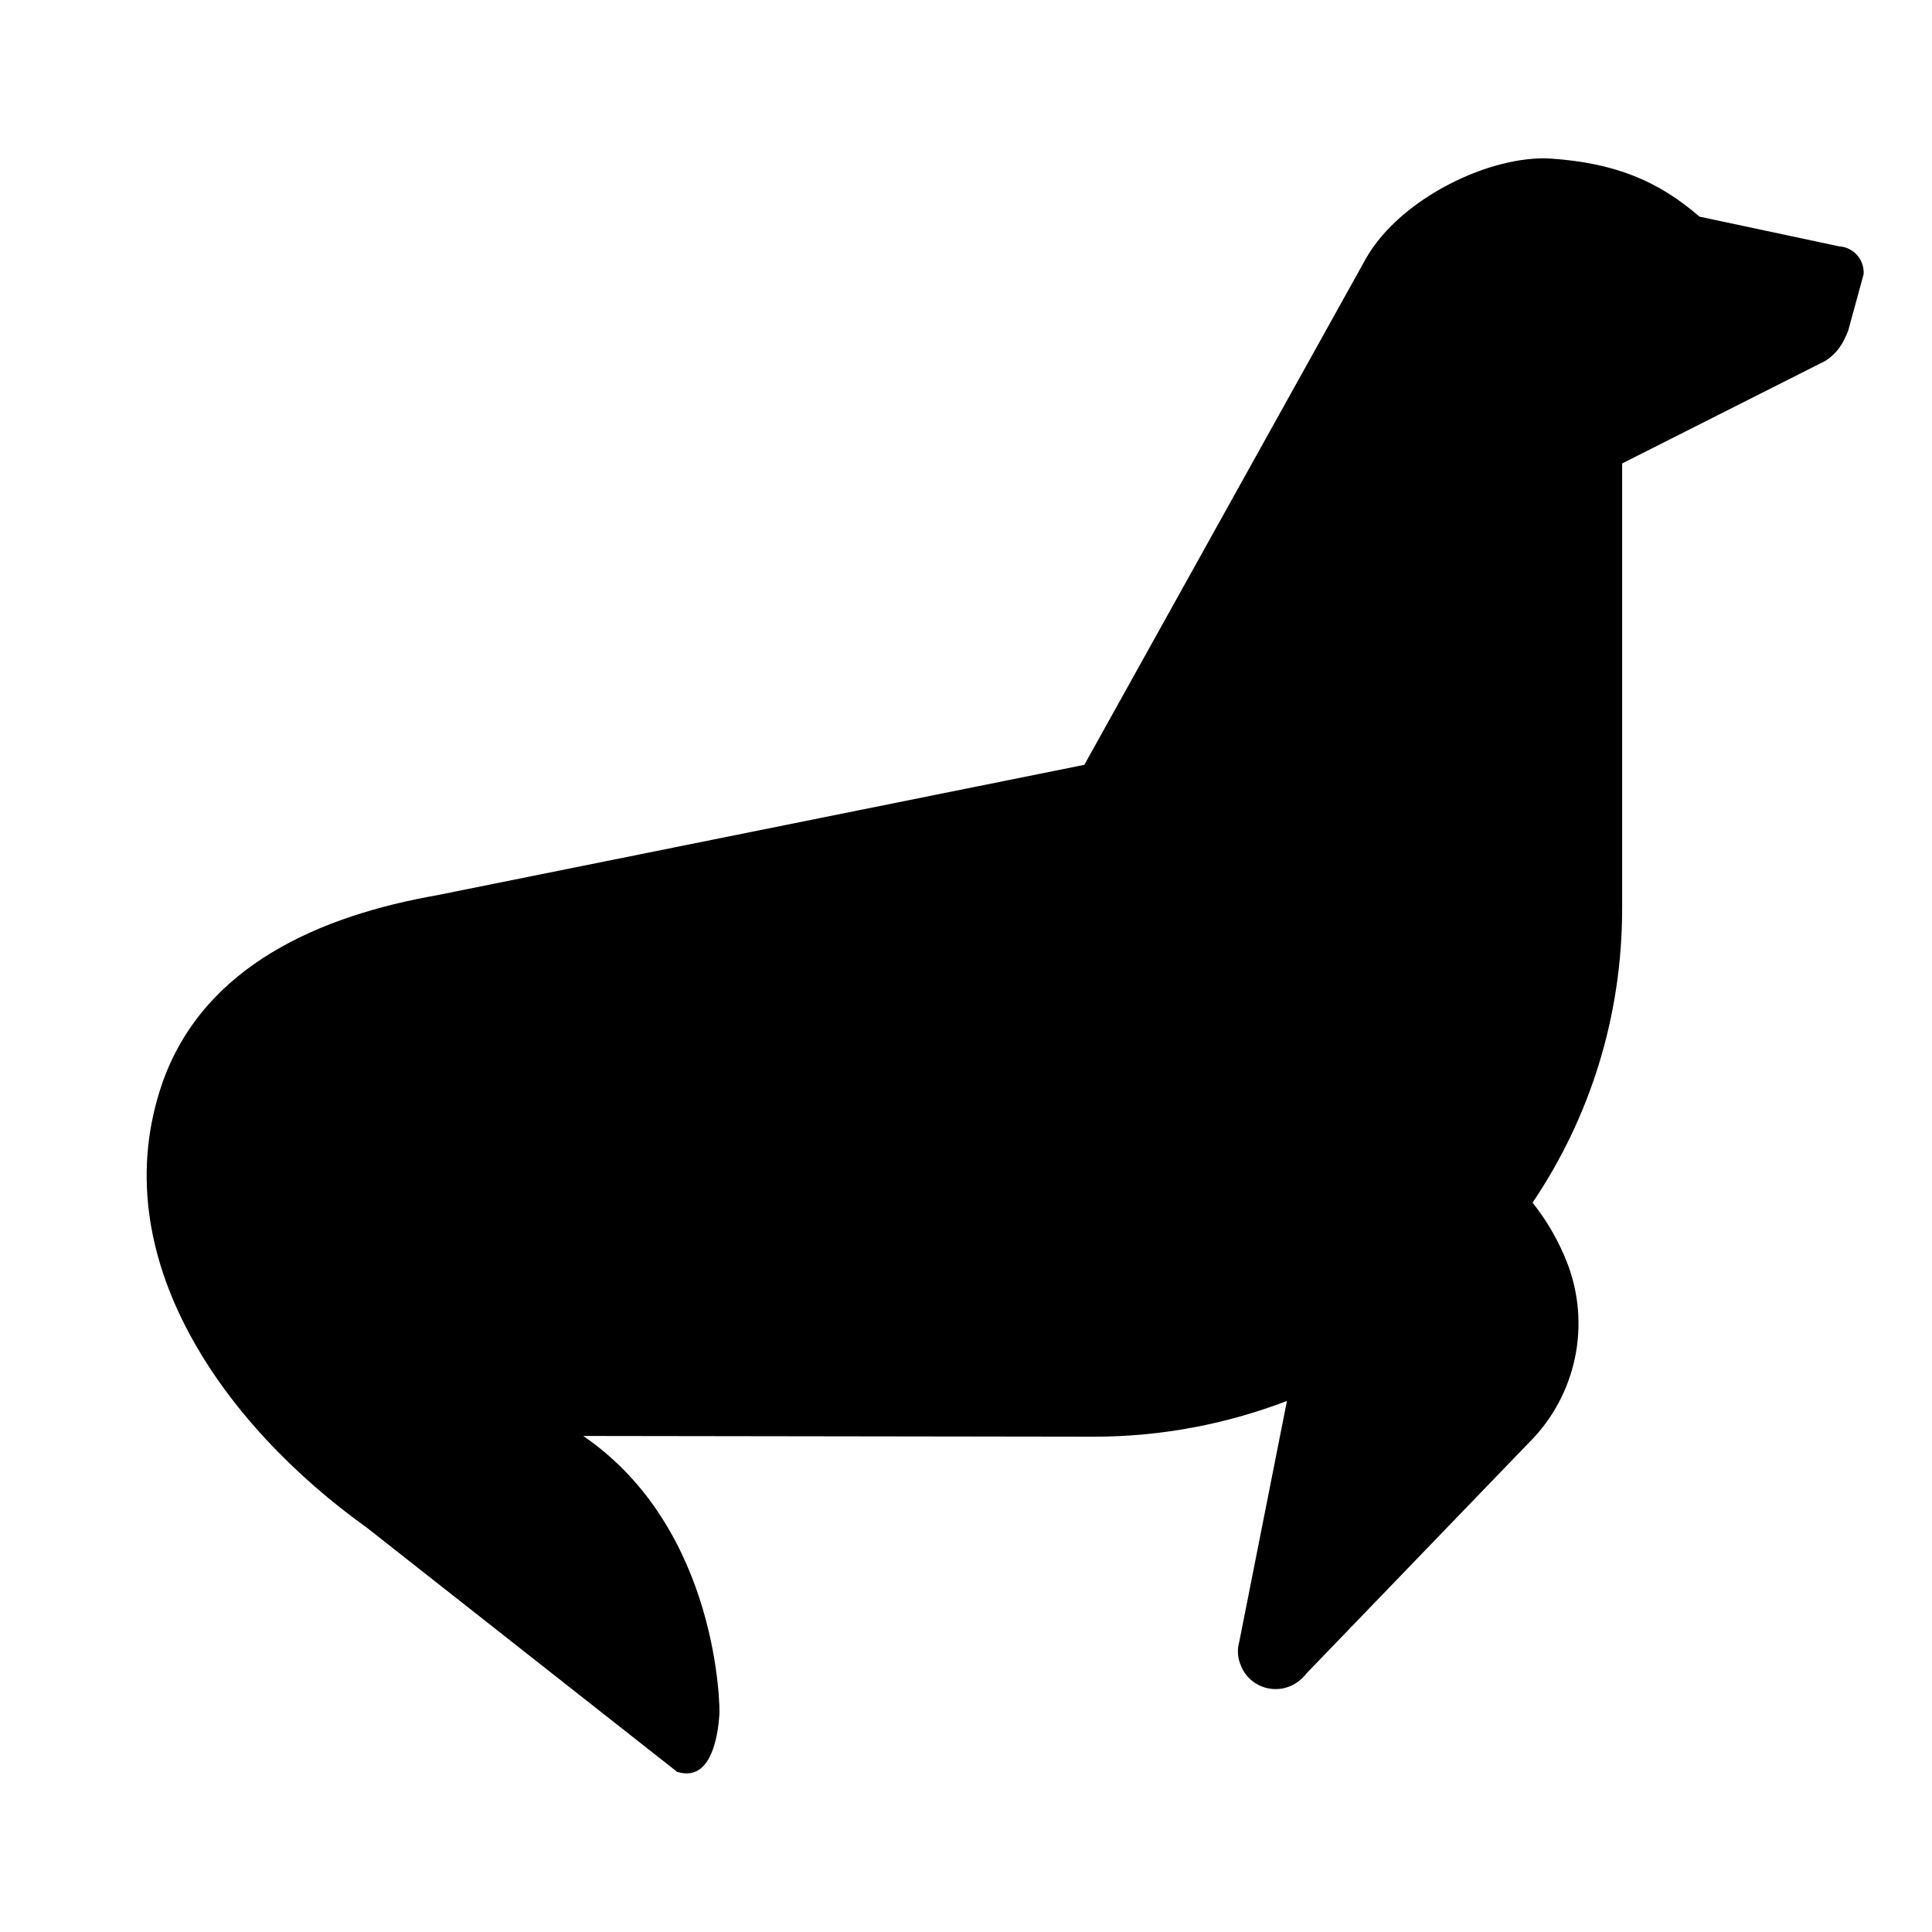 <svg width="8" height="8" viewBox="0 0 8 8" fill="none" xmlns="http://www.w3.org/2000/svg">
<path d="M6.717 1.919V3.761C6.717 4.212 6.582 4.63 6.346 4.98C6.393 5.039 6.438 5.109 6.477 5.199C6.592 5.461 6.534 5.755 6.352 5.952L5.411 6.928C5.395 6.949 5.372 6.969 5.345 6.981C5.265 7.016 5.173 6.979 5.14 6.901C5.124 6.866 5.122 6.83 5.132 6.796L5.329 5.801C5.081 5.896 4.811 5.949 4.53 5.949L2.415 5.946C2.981 6.333 2.981 7.085 2.979 7.098C2.975 7.152 2.969 7.191 2.954 7.238C2.933 7.299 2.893 7.364 2.804 7.337L1.518 6.325C0.928 5.903 0.424 5.204 0.672 4.485C0.844 3.995 1.332 3.791 1.809 3.707L4.49 3.167L5.658 1.067C5.801 0.819 6.176 0.639 6.426 0.657C6.678 0.675 6.86 0.743 7.037 0.897L7.615 1.02C7.676 1.024 7.72 1.075 7.717 1.135L7.653 1.369C7.632 1.423 7.608 1.462 7.559 1.494L6.717 1.919Z" fill="black"/>
</svg>
